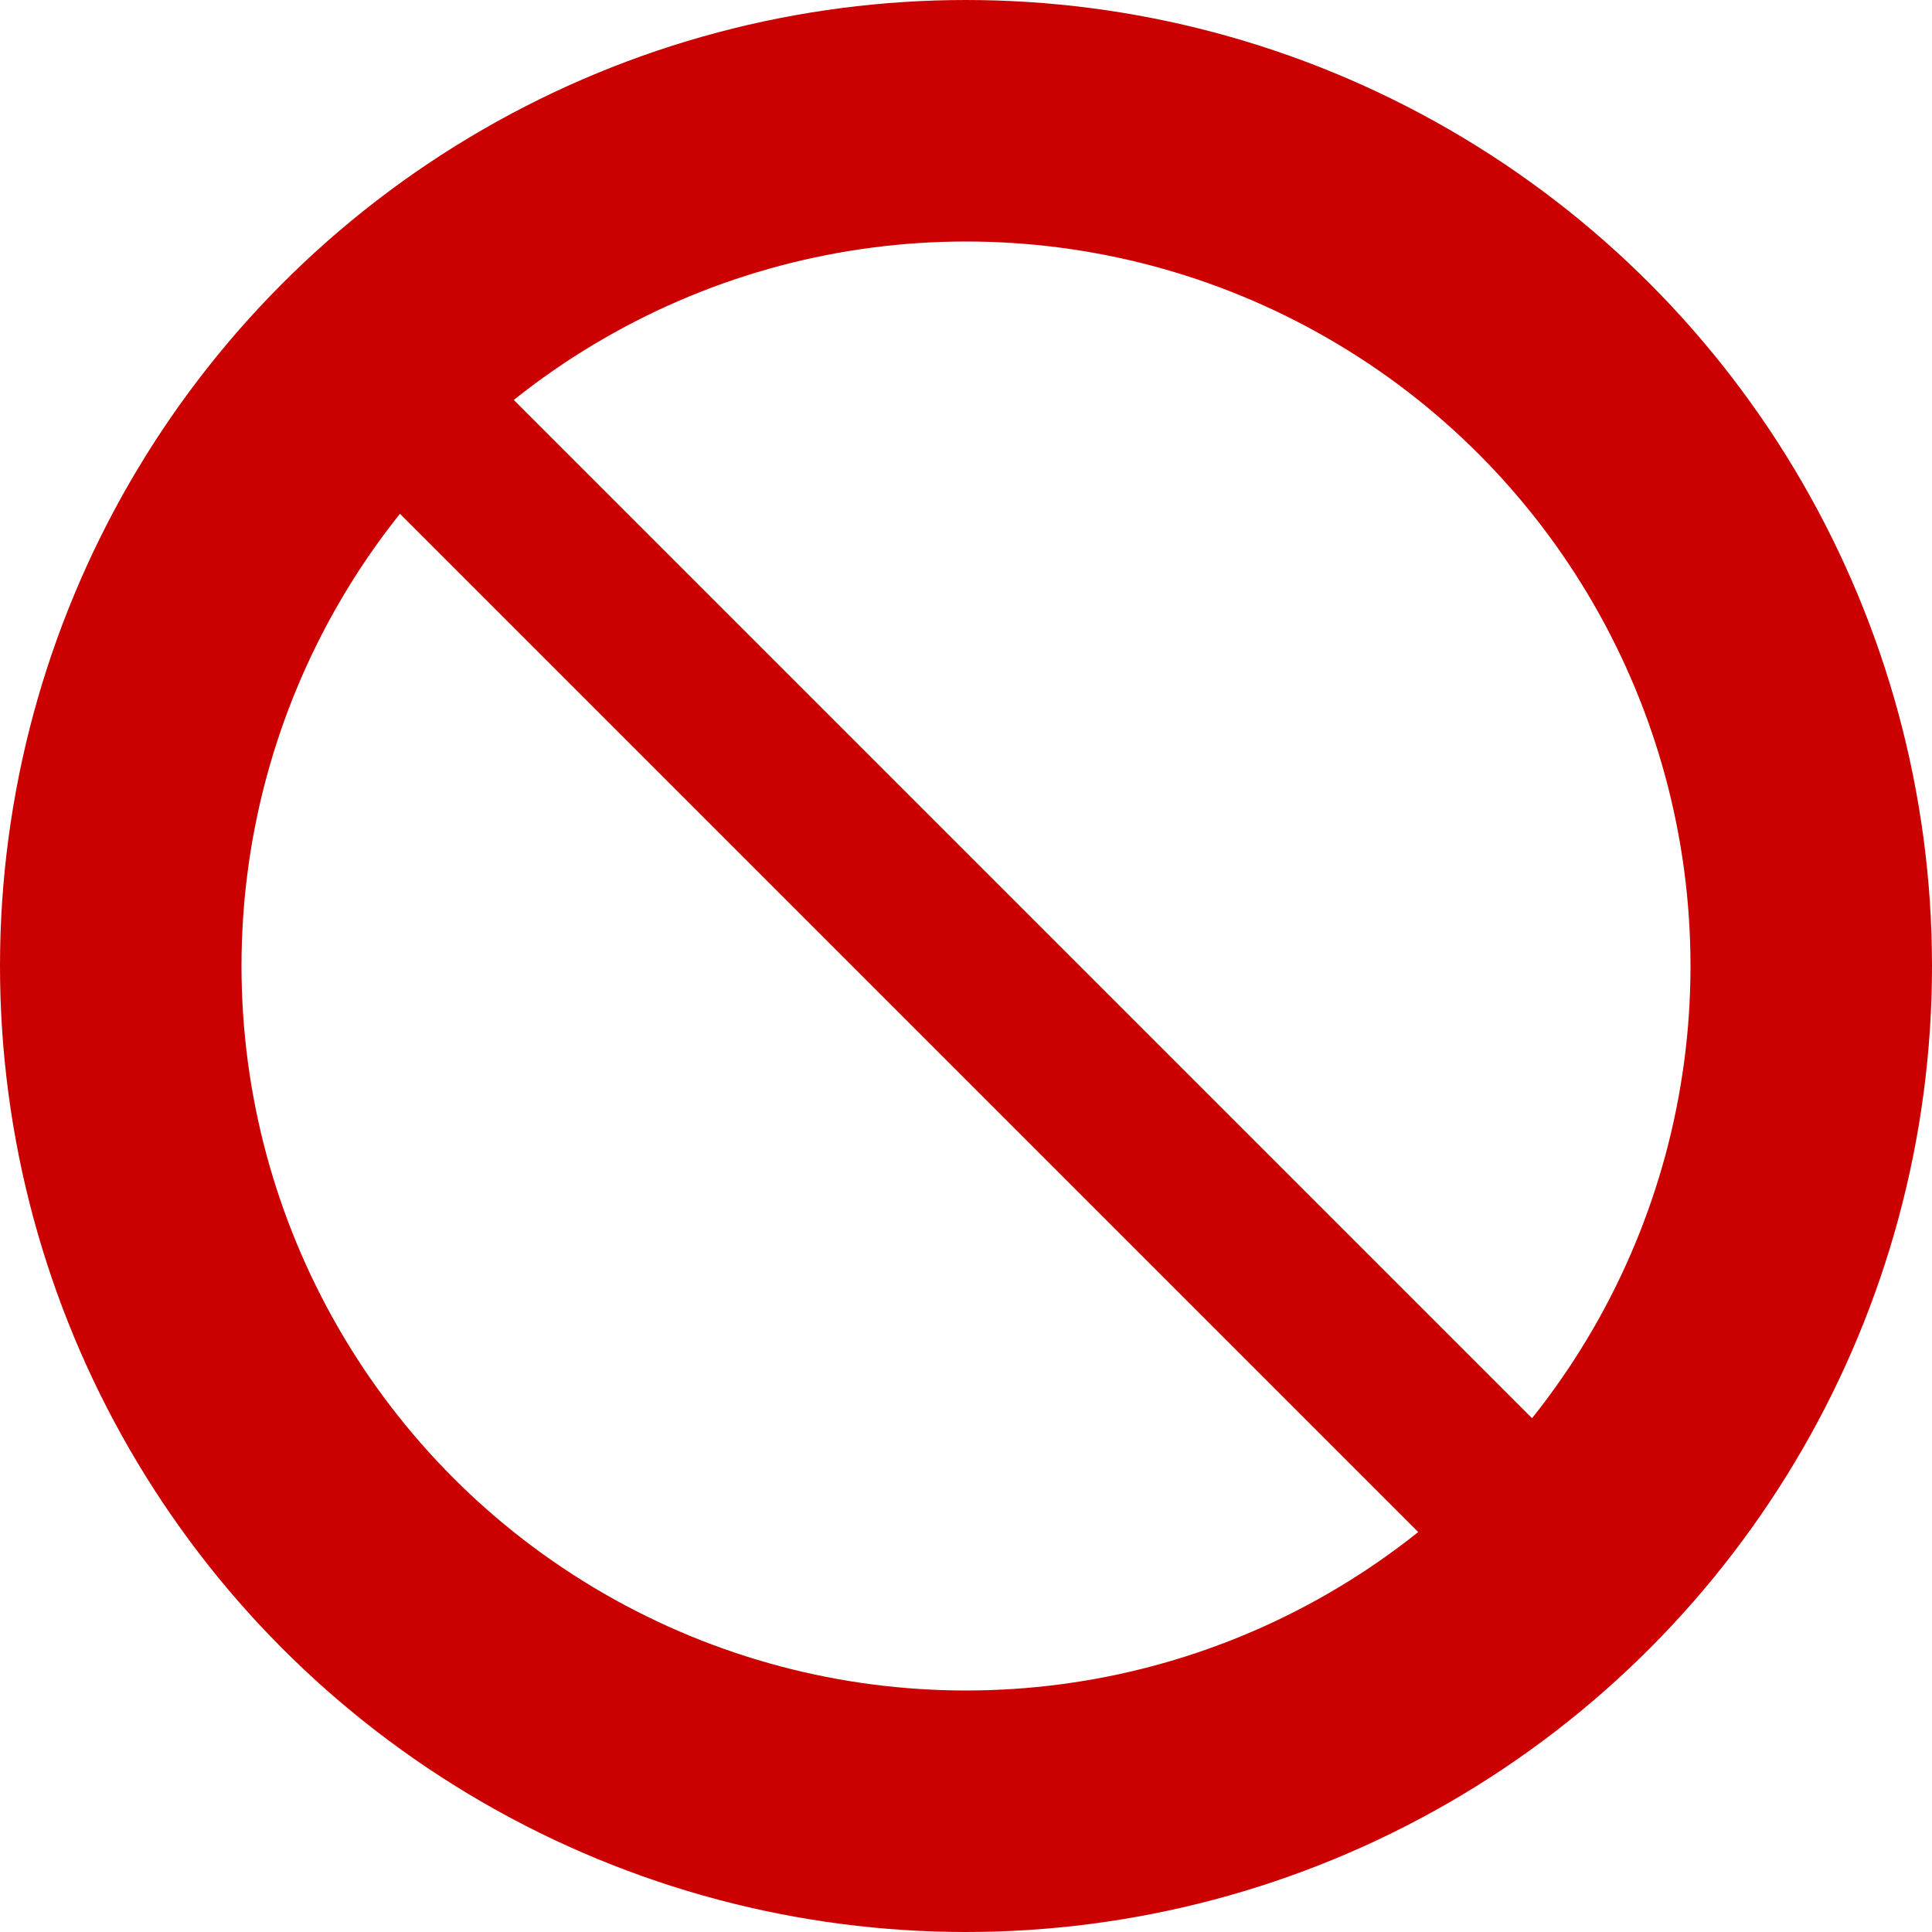 <svg width="24" height="24" viewBox="0 0 24 24" fill="none" xmlns="http://www.w3.org/2000/svg">
<circle cx="12" cy="12" r="10.5" stroke="#CB0000" stroke-width="3"/>
<line x1="4.95" y1="4.95" x2="18.95" y2="18.95" stroke="#CB0000" stroke-width="2"/>
</svg>
